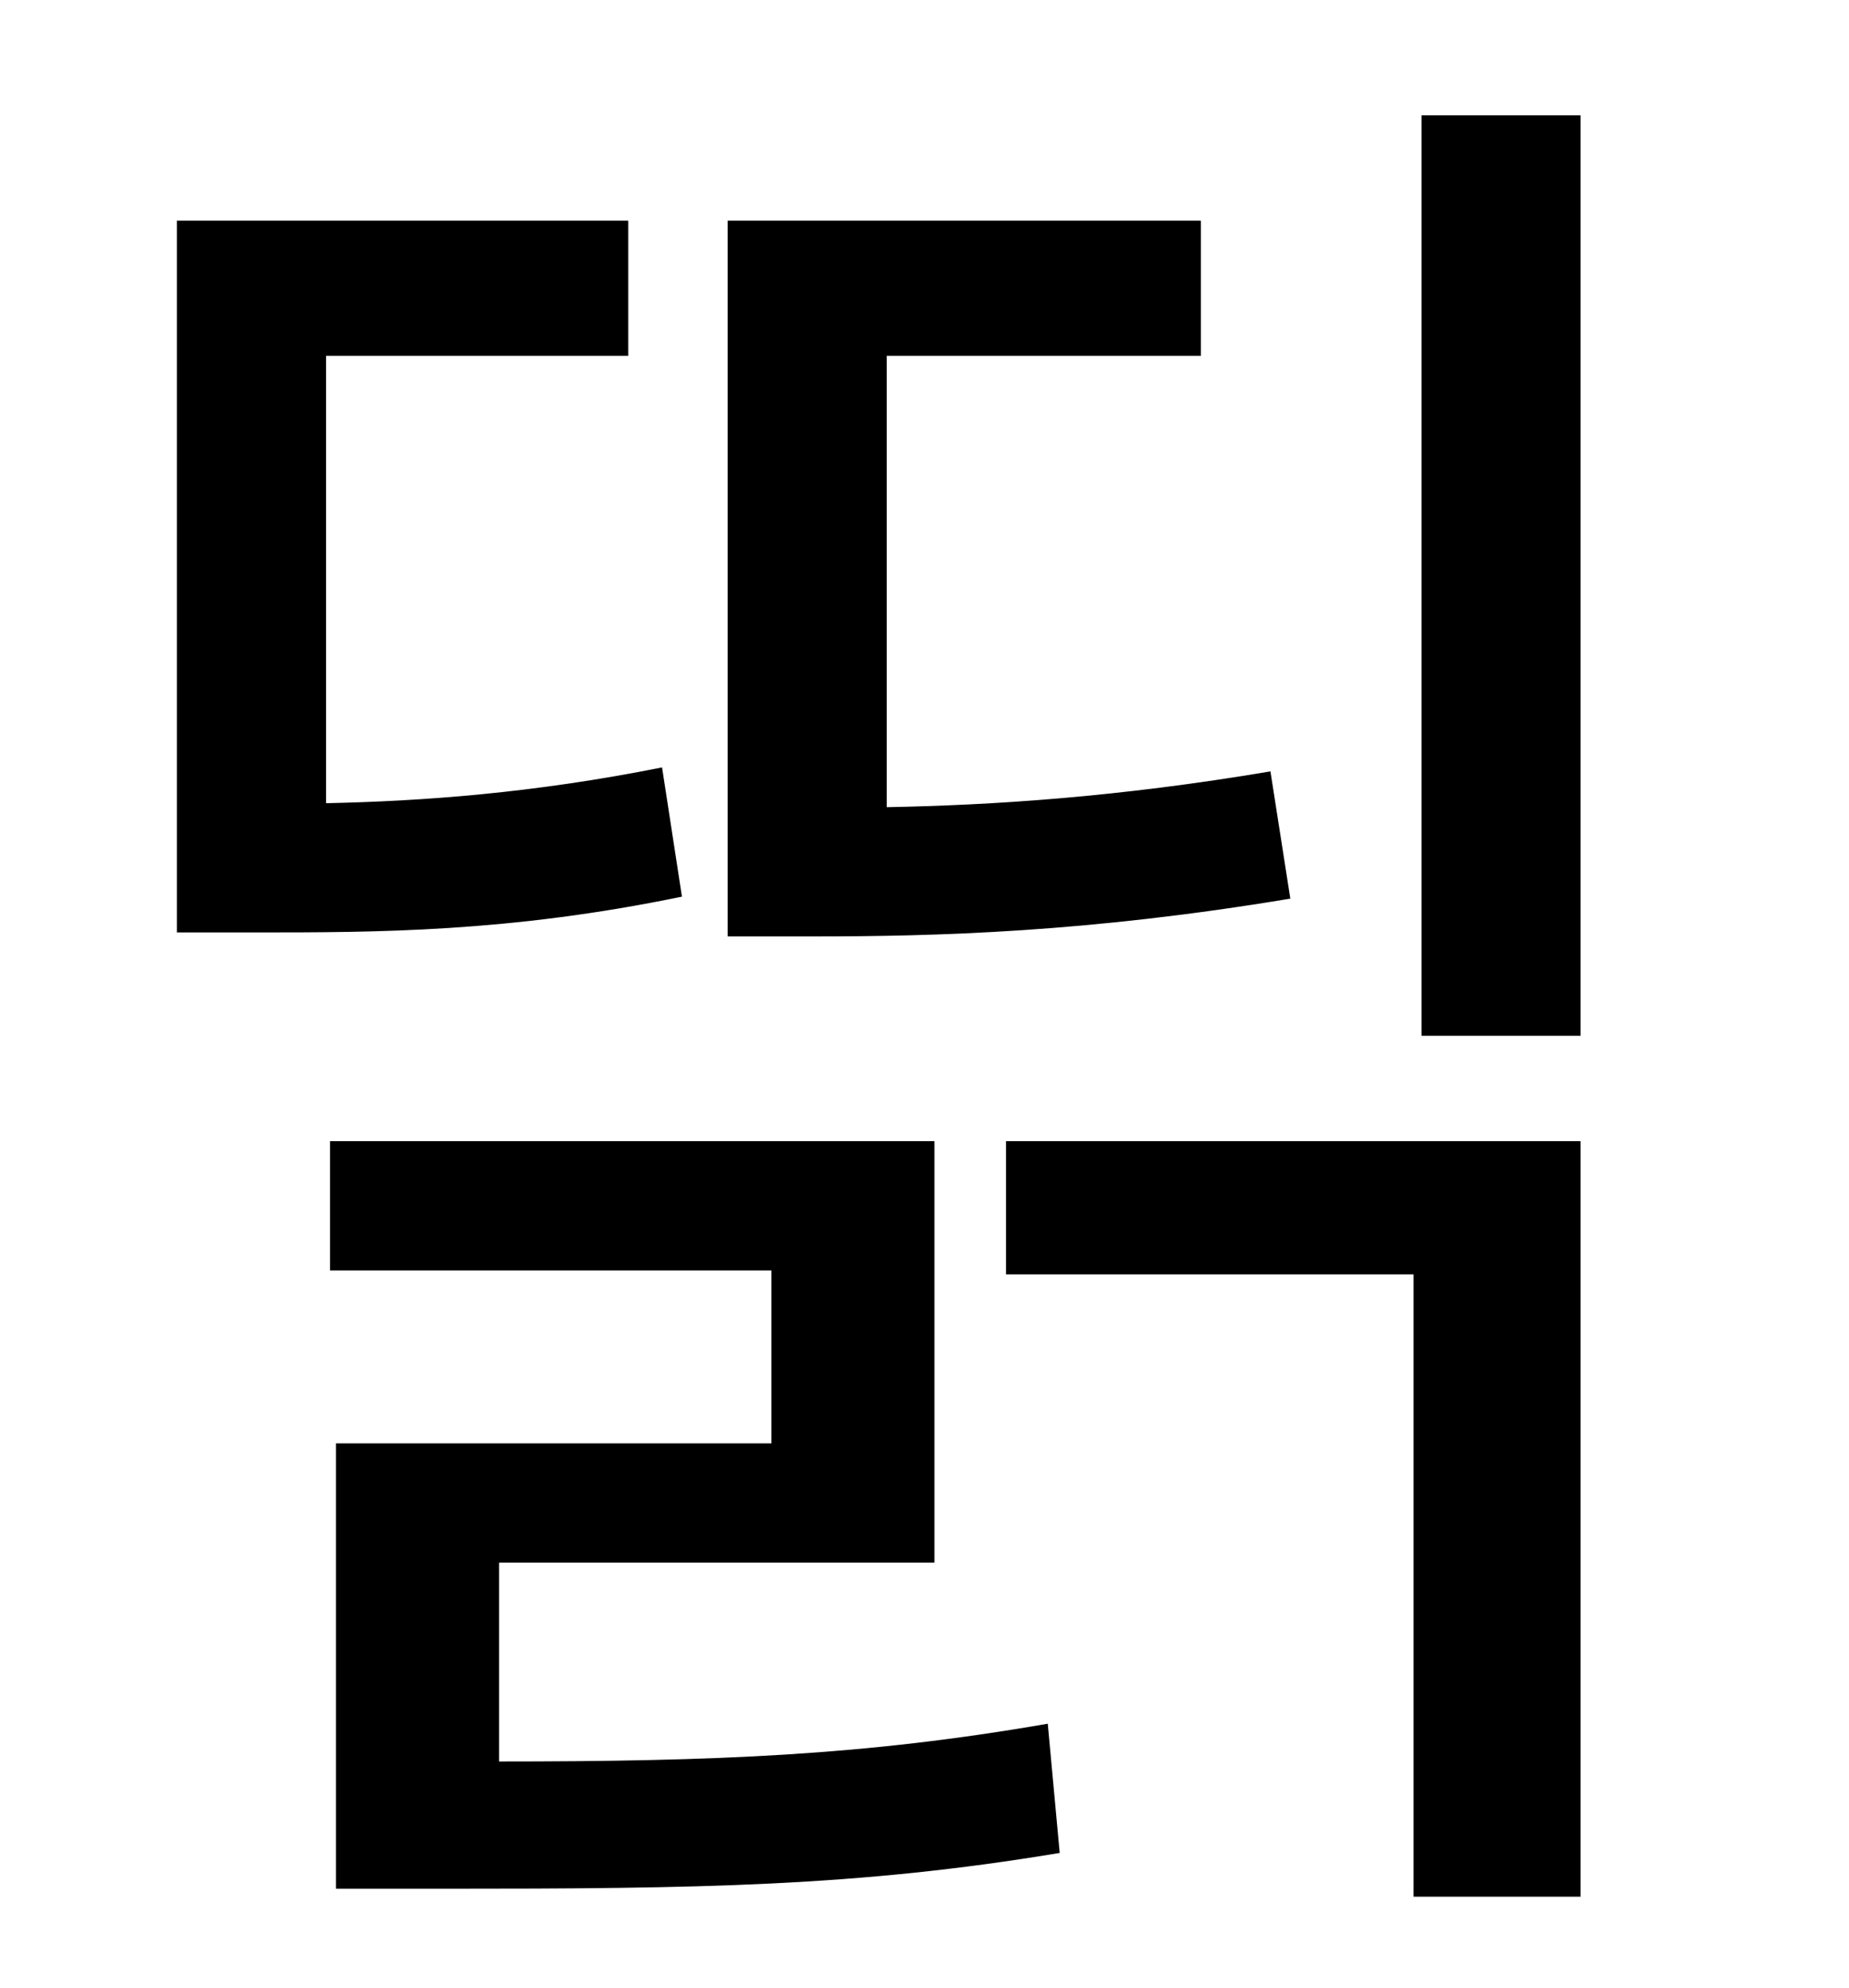 <?xml version="1.0" standalone="no"?>
<!DOCTYPE svg PUBLIC "-//W3C//DTD SVG 1.1//EN" "http://www.w3.org/Graphics/SVG/1.1/DTD/svg11.dtd" >
<svg xmlns="http://www.w3.org/2000/svg" xmlns:xlink="http://www.w3.org/1999/xlink" version="1.1" viewBox="-10 0 930 1000">
   <path fill="currentColor"
d="M629 388l10 64c-102 17 -178 19 -240 19h-43v-360h238v68h-158v227c53 -1 116 -5 193 -18zM323 386l10 65c-87 18 -154 18 -214 18h-40v-358h227v68h-152v225c48 -1 104 -5 169 -18zM241 786v100c109 0 184 -3 276 -19l6 65c-102 17 -182 18 -310 18h-54v-224h219v-87
h-222v-65h304v212h-219zM496 641v-67h289v380h-84v-313h-205zM705 58h80v463h-80v-463z" />
</svg>
